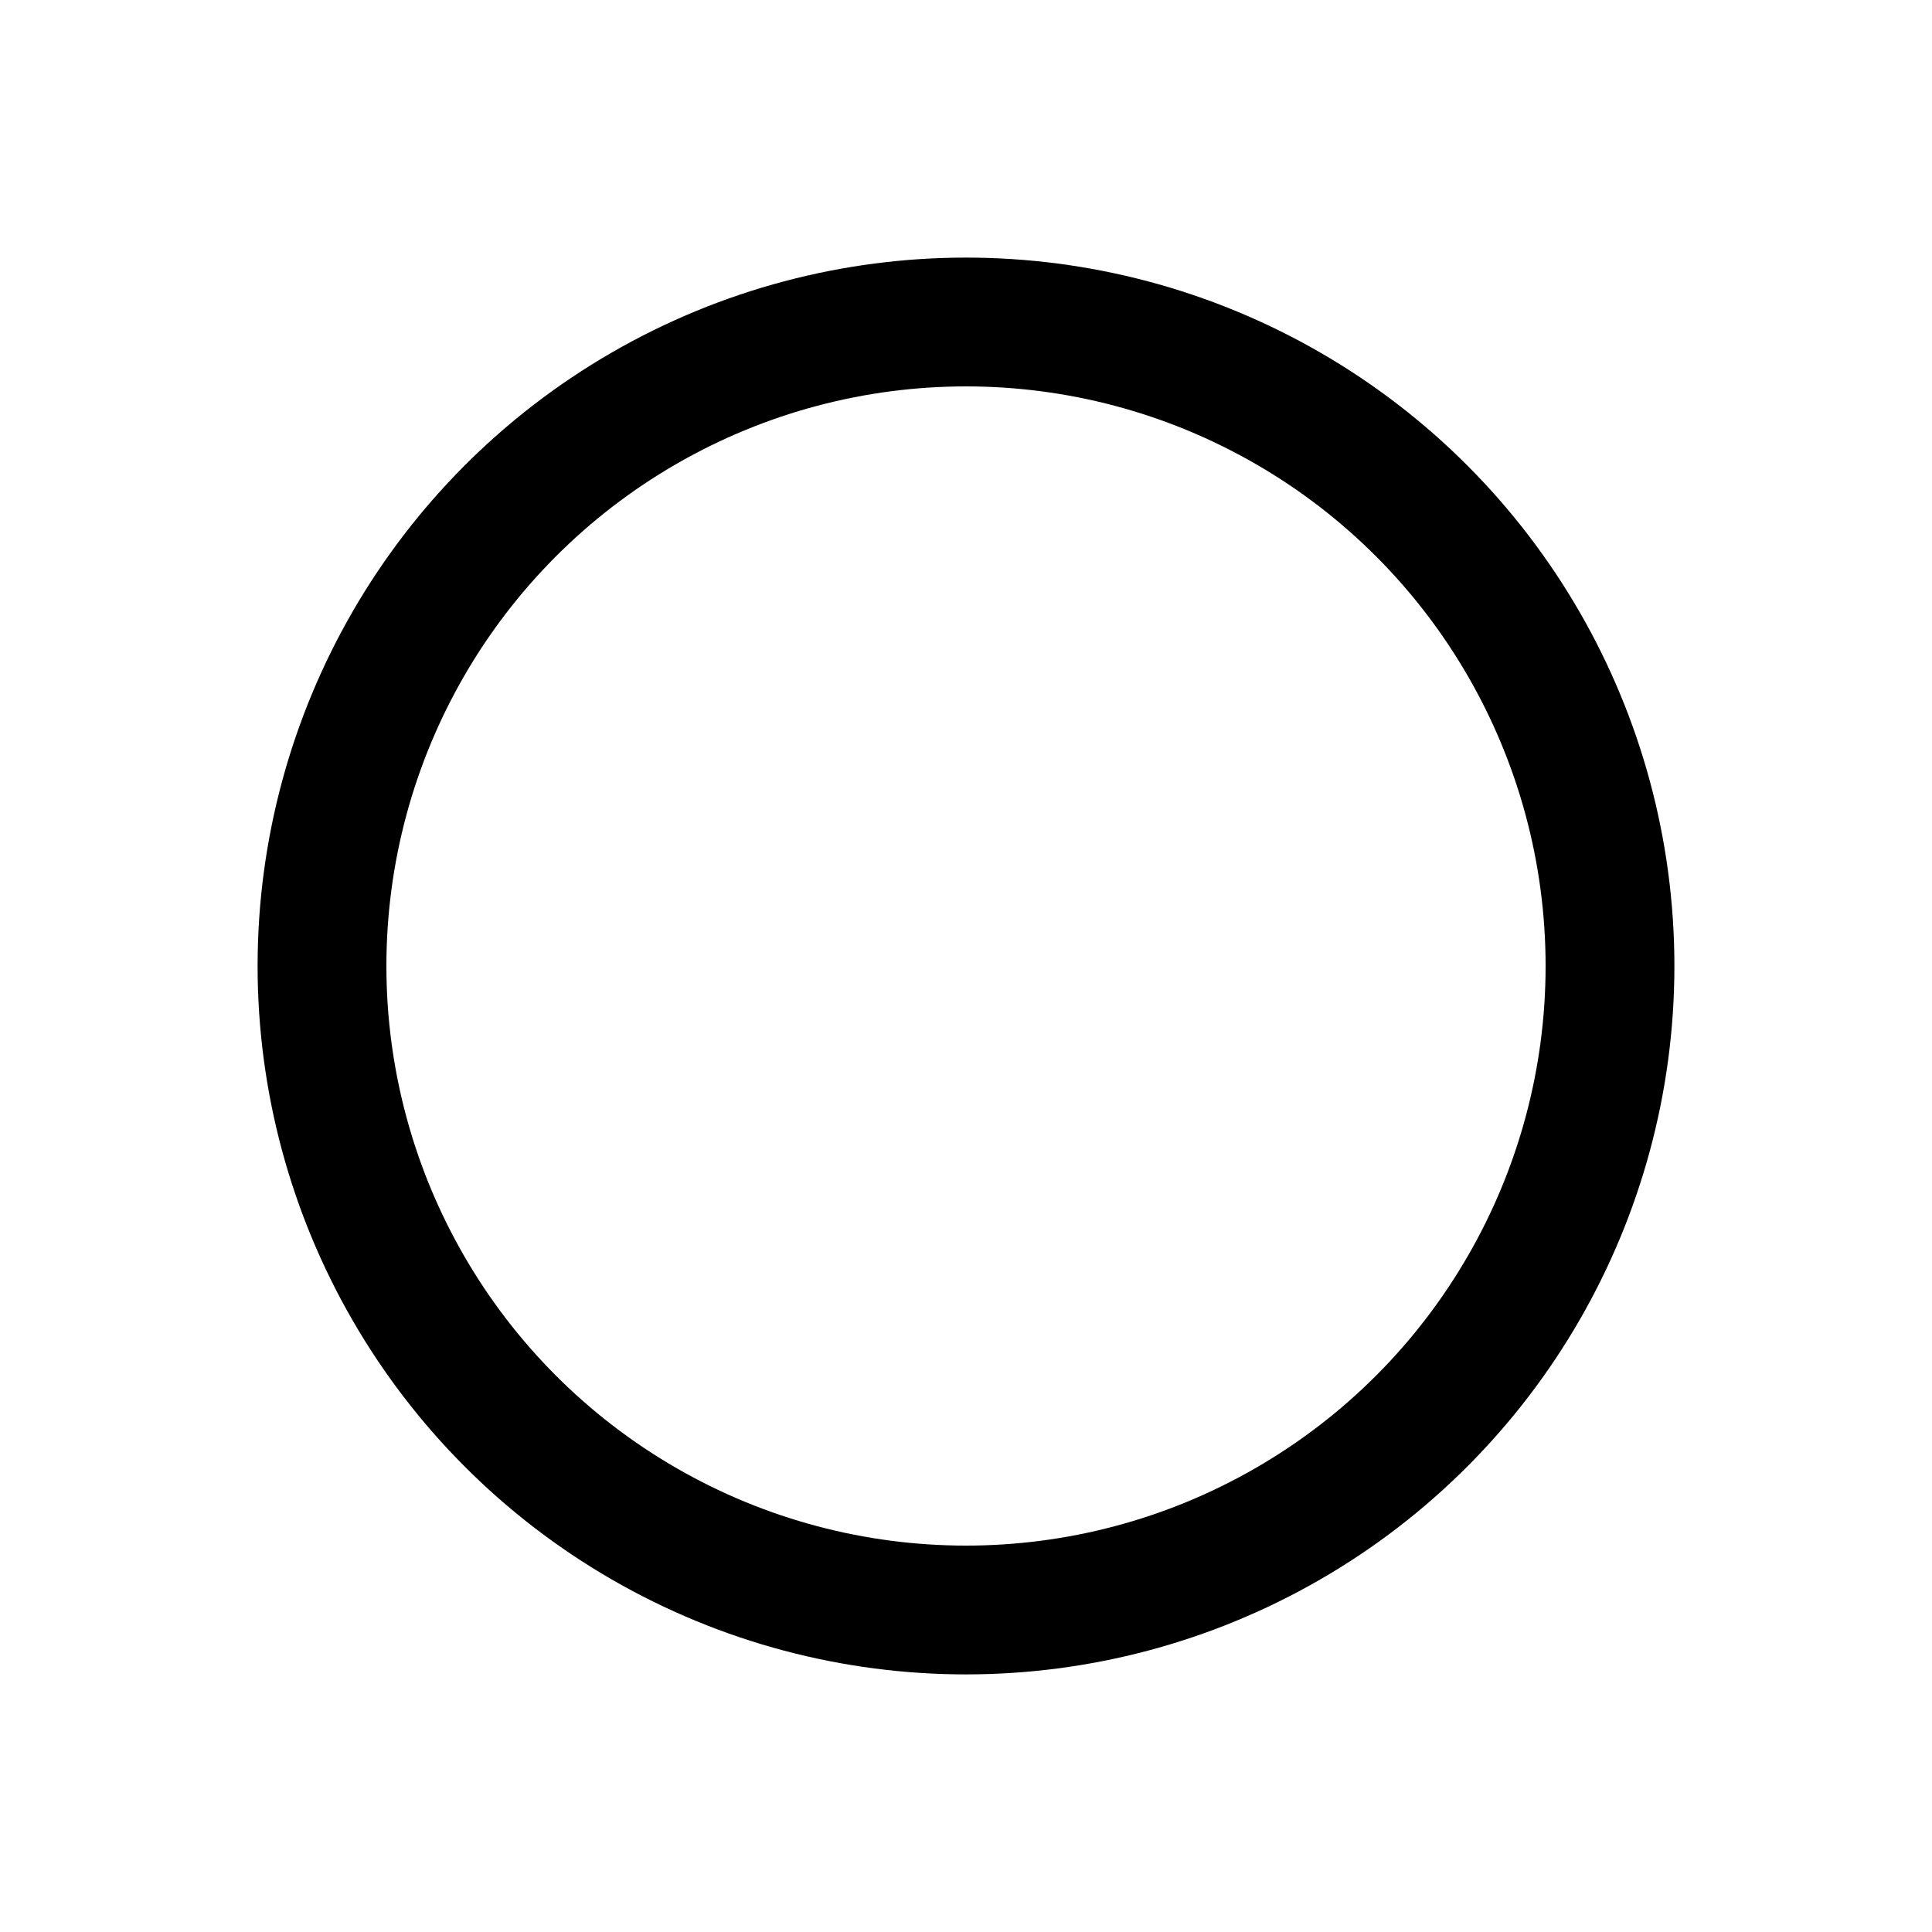 <?xml version="1.0" encoding="iso-8859-1"?>
<svg xmlns="http://www.w3.org/2000/svg" xmlns:xlink="http://www.w3.org/1999/xlink" version="1.1" x="0px" y="0px" width="30px" height="30px">
  <circle cx="15" cy="15" r="10" stroke="#000" stroke-width="2" fill="transparent"/>
</svg>
